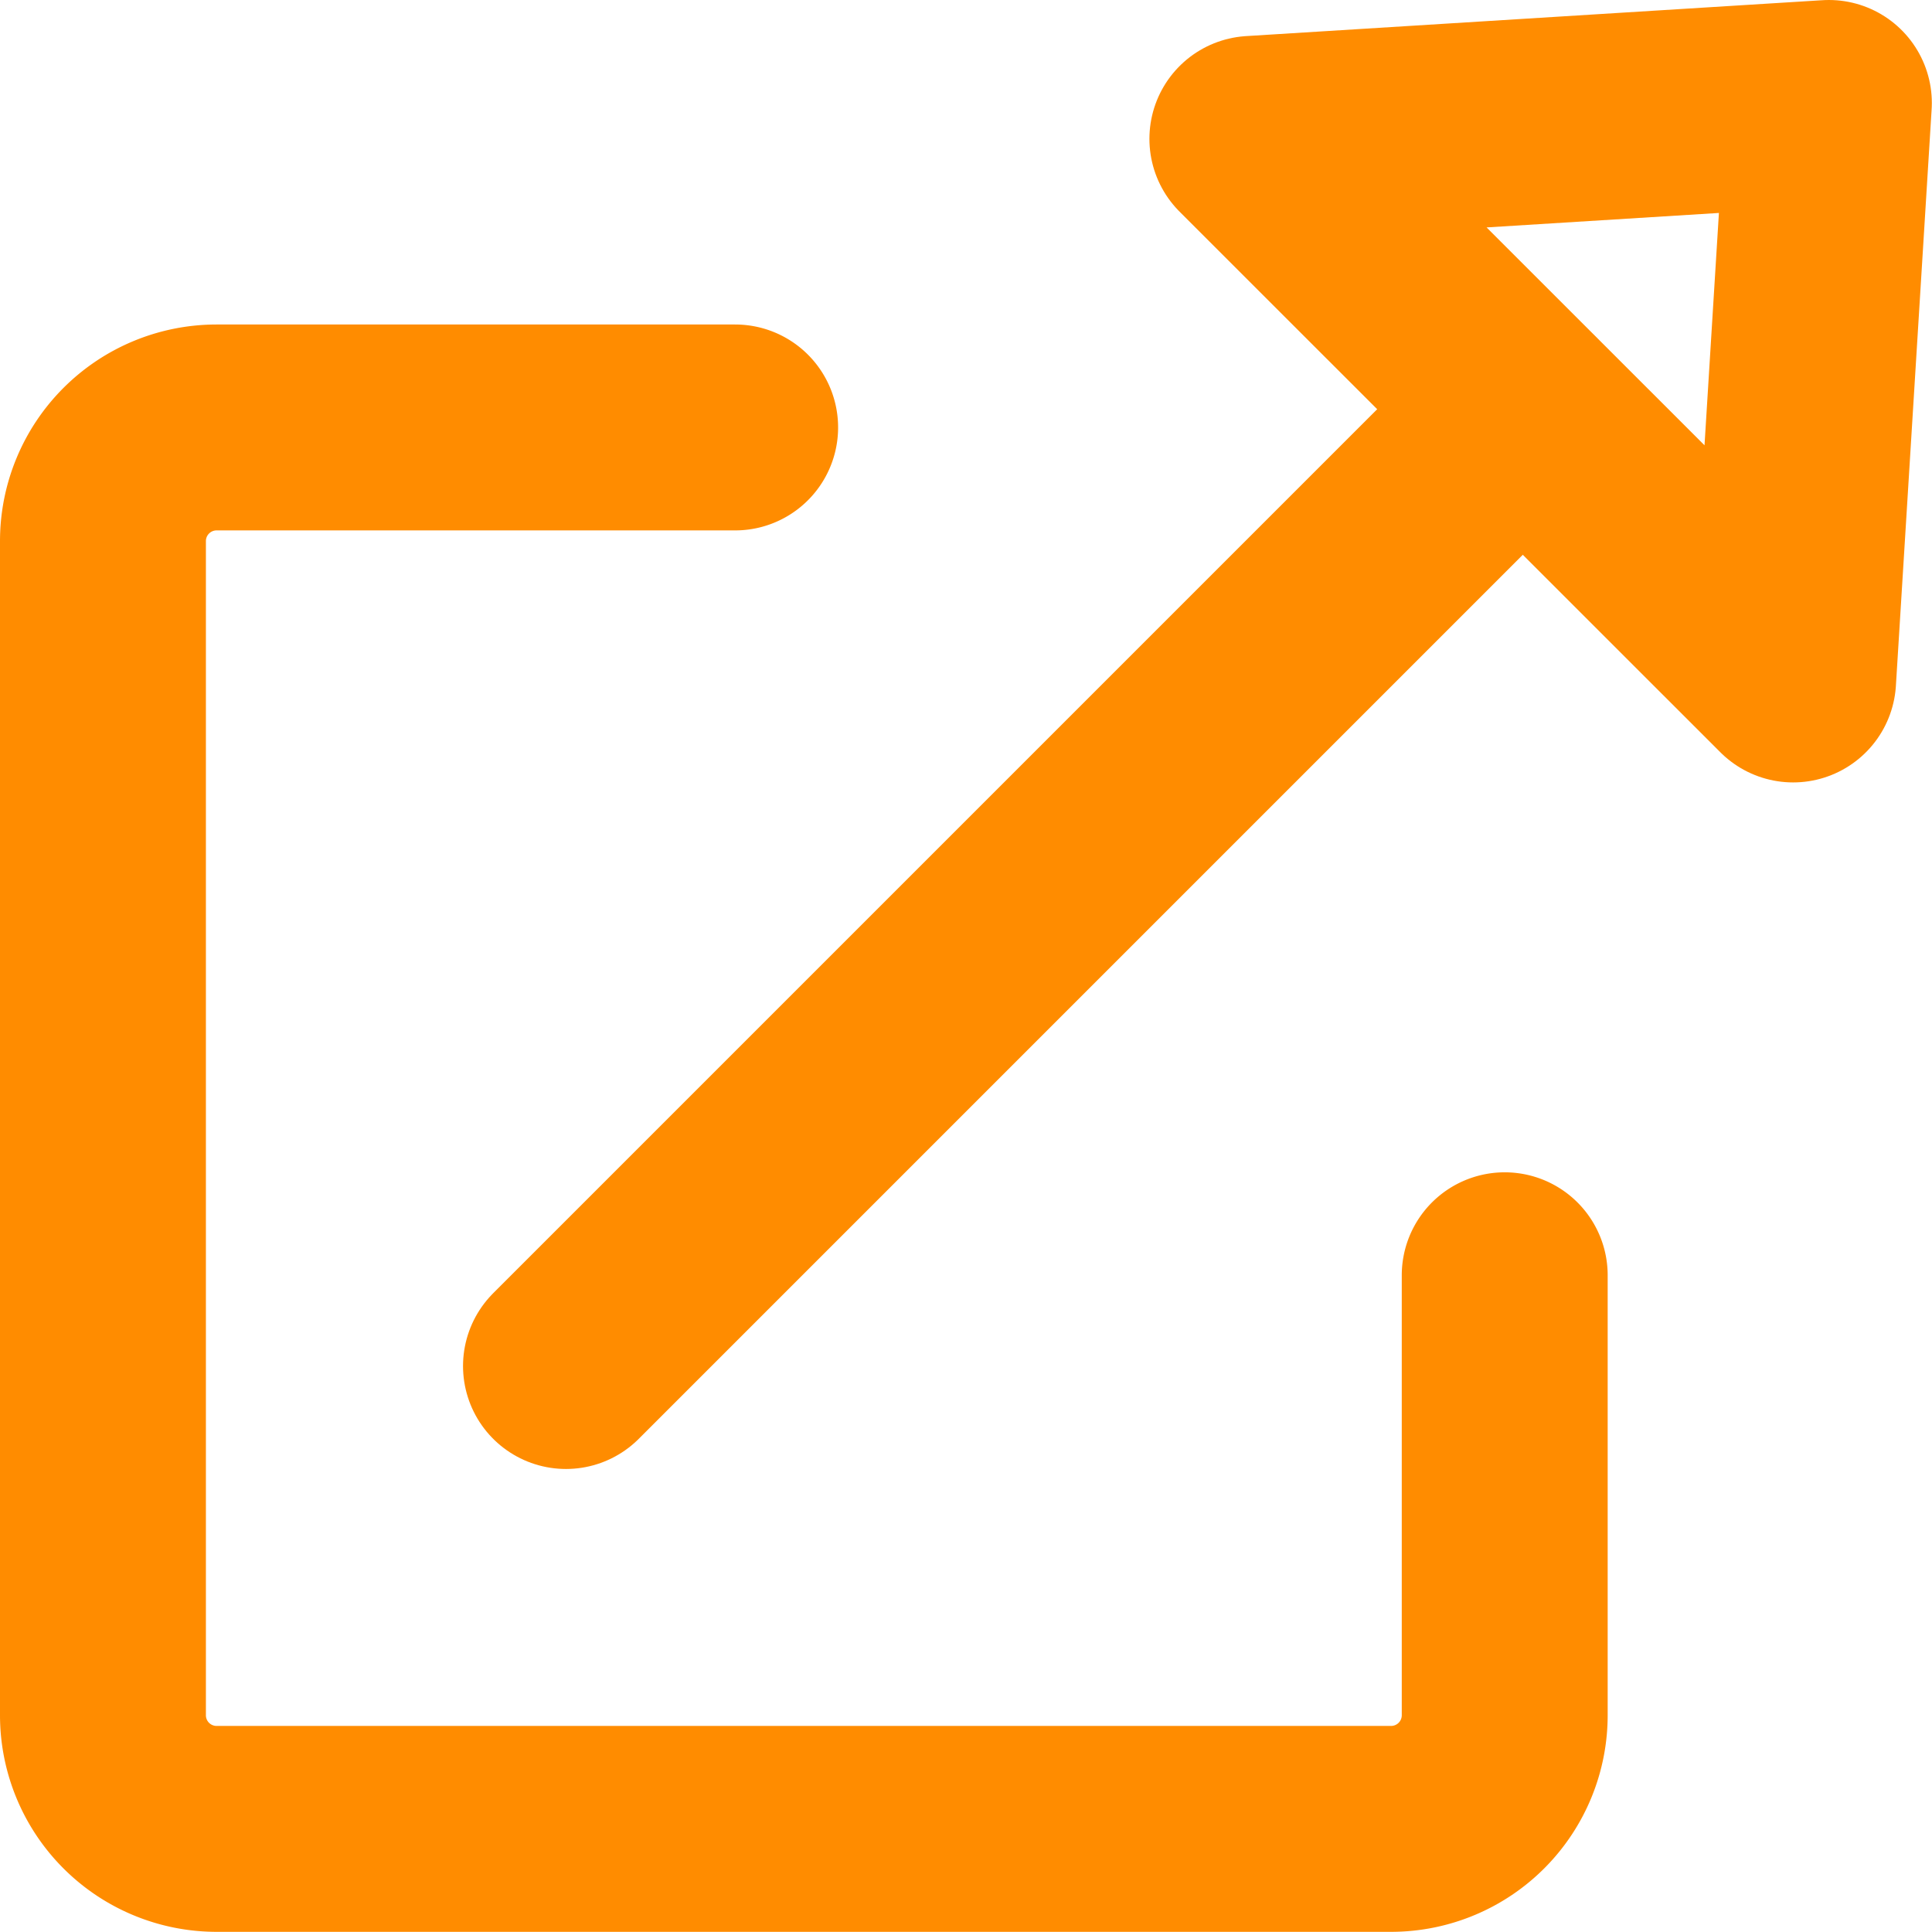 <svg xmlns="http://www.w3.org/2000/svg" width="11.729" height="11.728" viewBox="0 0 11.729 11.728">
  <g id="Group_662" data-name="Group 662" transform="translate(-464.775 -2658.702)">
    <line id="Line_591" data-name="Line 591" y1="5.807" x2="5.807" transform="translate(468.211 2661.188)" fill="none" stroke="#ff8c00" stroke-linecap="round" stroke-linejoin="round" stroke-width="1.25"/>
    <path id="Path_772" data-name="Path 772" d="M9.635.4l-3.5.218L9.418,3.9Z" transform="translate(466.243 2658.927)" fill="none" stroke="#ff8c00" stroke-linecap="round" stroke-linejoin="round" stroke-width="1.25"/>
    <path id="Path_773" data-name="Path 773" d="M4.238,2.019H1.09a.69.69,0,0,0-.69.69V9.837a.69.69,0,0,0,.69.69H8.22a.69.69,0,0,0,.69-.69V7.166" transform="translate(465 2659.278)" fill="none" stroke="#ff8c00" stroke-linecap="round" stroke-linejoin="round" stroke-width="1.25"/>
  </g>
</svg>
